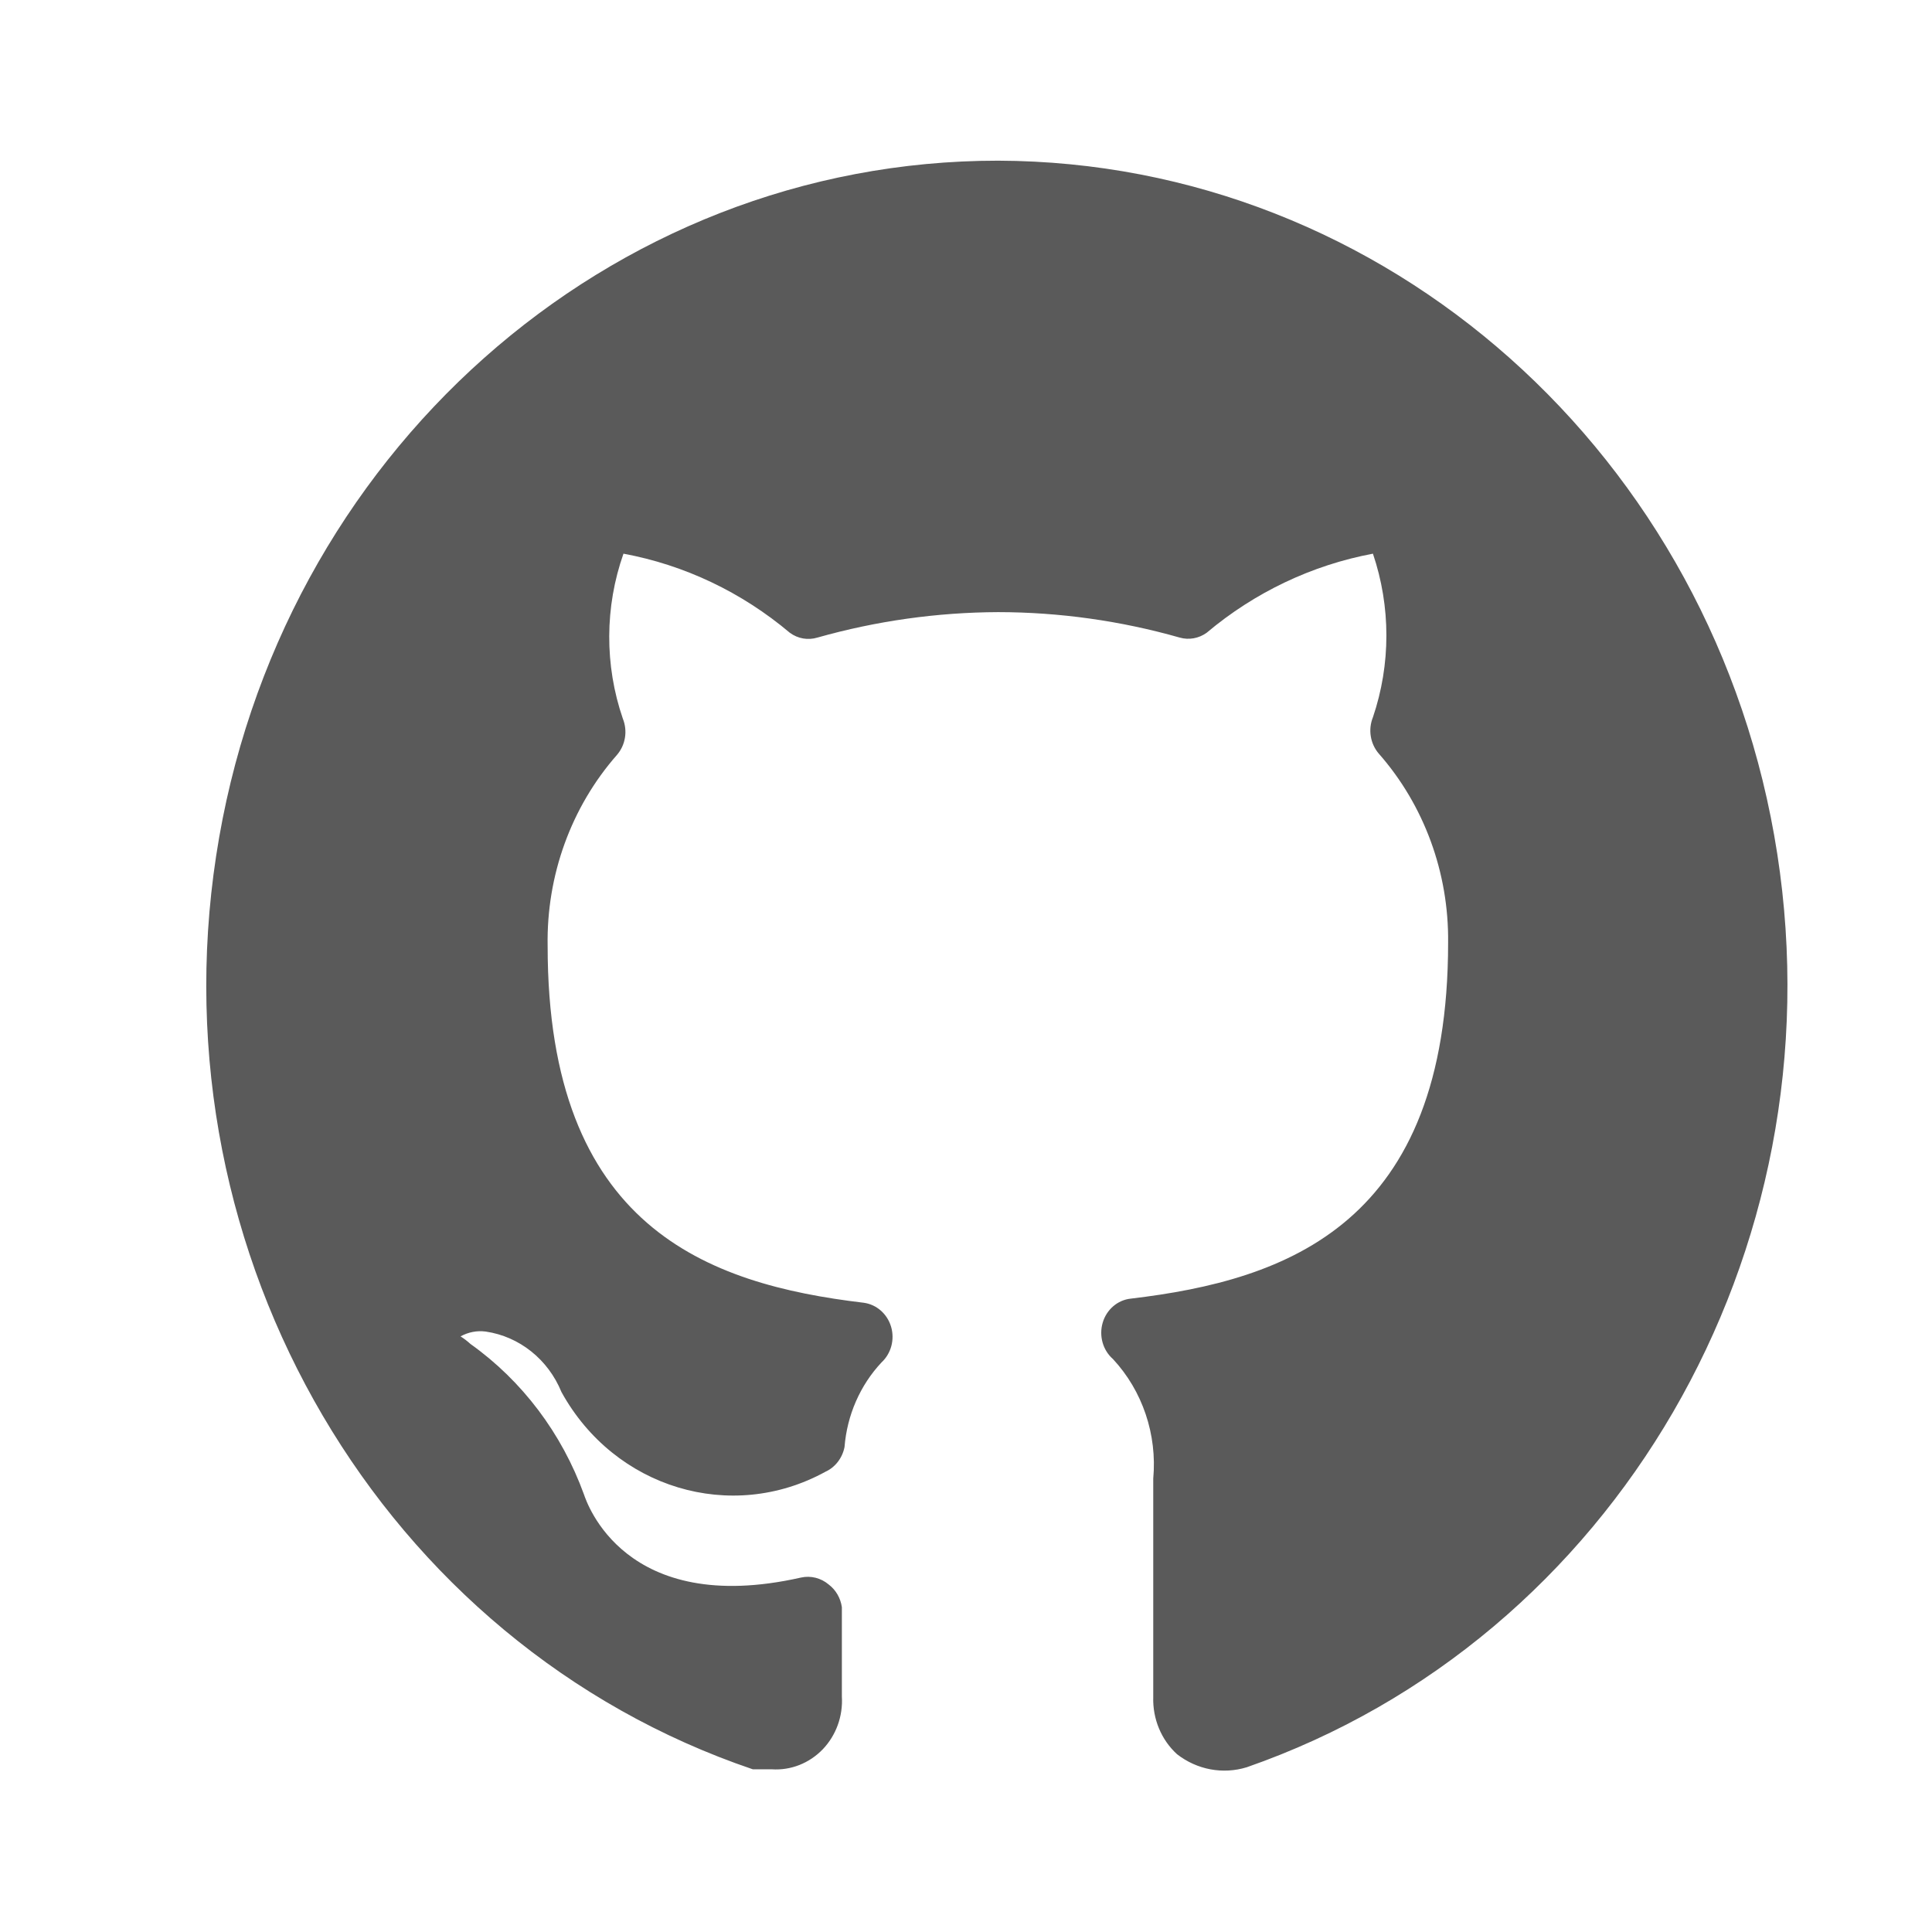 <svg width="24" height="24" viewBox="0 0 24 24" fill="none" xmlns="http://www.w3.org/2000/svg">
<g id="github_1">
<path id="Shape" fill-rule="evenodd" clip-rule="evenodd" d="M12.4 1.996C7.564 1.994 3.444 5.656 2.685 10.632C1.926 15.607 4.753 20.419 9.352 21.979H9.589C9.824 21.994 10.053 21.904 10.22 21.731C10.386 21.558 10.473 21.319 10.458 21.074V20.895C10.458 20.75 10.458 20.553 10.458 19.965C10.442 19.852 10.383 19.75 10.294 19.683C10.198 19.602 10.071 19.57 9.95 19.597C7.754 20.093 7.287 18.658 7.254 18.564C6.979 17.806 6.487 17.153 5.844 16.695C5.806 16.66 5.765 16.629 5.721 16.601C5.817 16.548 5.925 16.527 6.033 16.541C6.452 16.602 6.809 16.887 6.975 17.293C7.634 18.488 9.083 18.925 10.253 18.283C10.376 18.227 10.464 18.112 10.491 17.976C10.522 17.581 10.684 17.209 10.95 16.925C11.07 16.814 11.117 16.64 11.069 16.48C11.021 16.32 10.888 16.204 10.728 16.183C8.786 15.952 6.803 15.244 6.803 11.753C6.787 10.876 7.095 10.026 7.663 9.379C7.77 9.256 7.799 9.08 7.737 8.927C7.509 8.264 7.512 7.539 7.745 6.878C8.502 7.018 9.213 7.356 9.811 7.86C9.911 7.934 10.037 7.956 10.155 7.92C10.887 7.713 11.642 7.607 12.4 7.604C13.161 7.605 13.919 7.711 14.654 7.92C14.769 7.953 14.892 7.931 14.99 7.86C15.588 7.357 16.298 7.02 17.055 6.878C17.278 7.536 17.278 8.253 17.055 8.91C16.993 9.063 17.022 9.239 17.128 9.362C17.691 10.002 17.999 10.842 17.989 11.71C17.989 15.201 15.998 15.901 14.047 16.132C13.884 16.149 13.746 16.267 13.698 16.431C13.65 16.595 13.7 16.773 13.826 16.883C14.193 17.278 14.376 17.821 14.326 18.368V21.083C14.318 21.353 14.426 21.613 14.621 21.791C14.87 21.985 15.192 22.045 15.489 21.953C20.056 20.362 22.845 15.56 22.078 10.608C21.311 5.656 17.215 2.011 12.4 1.996Z" fill="#5A5A5A"/>
</g>
</svg>
